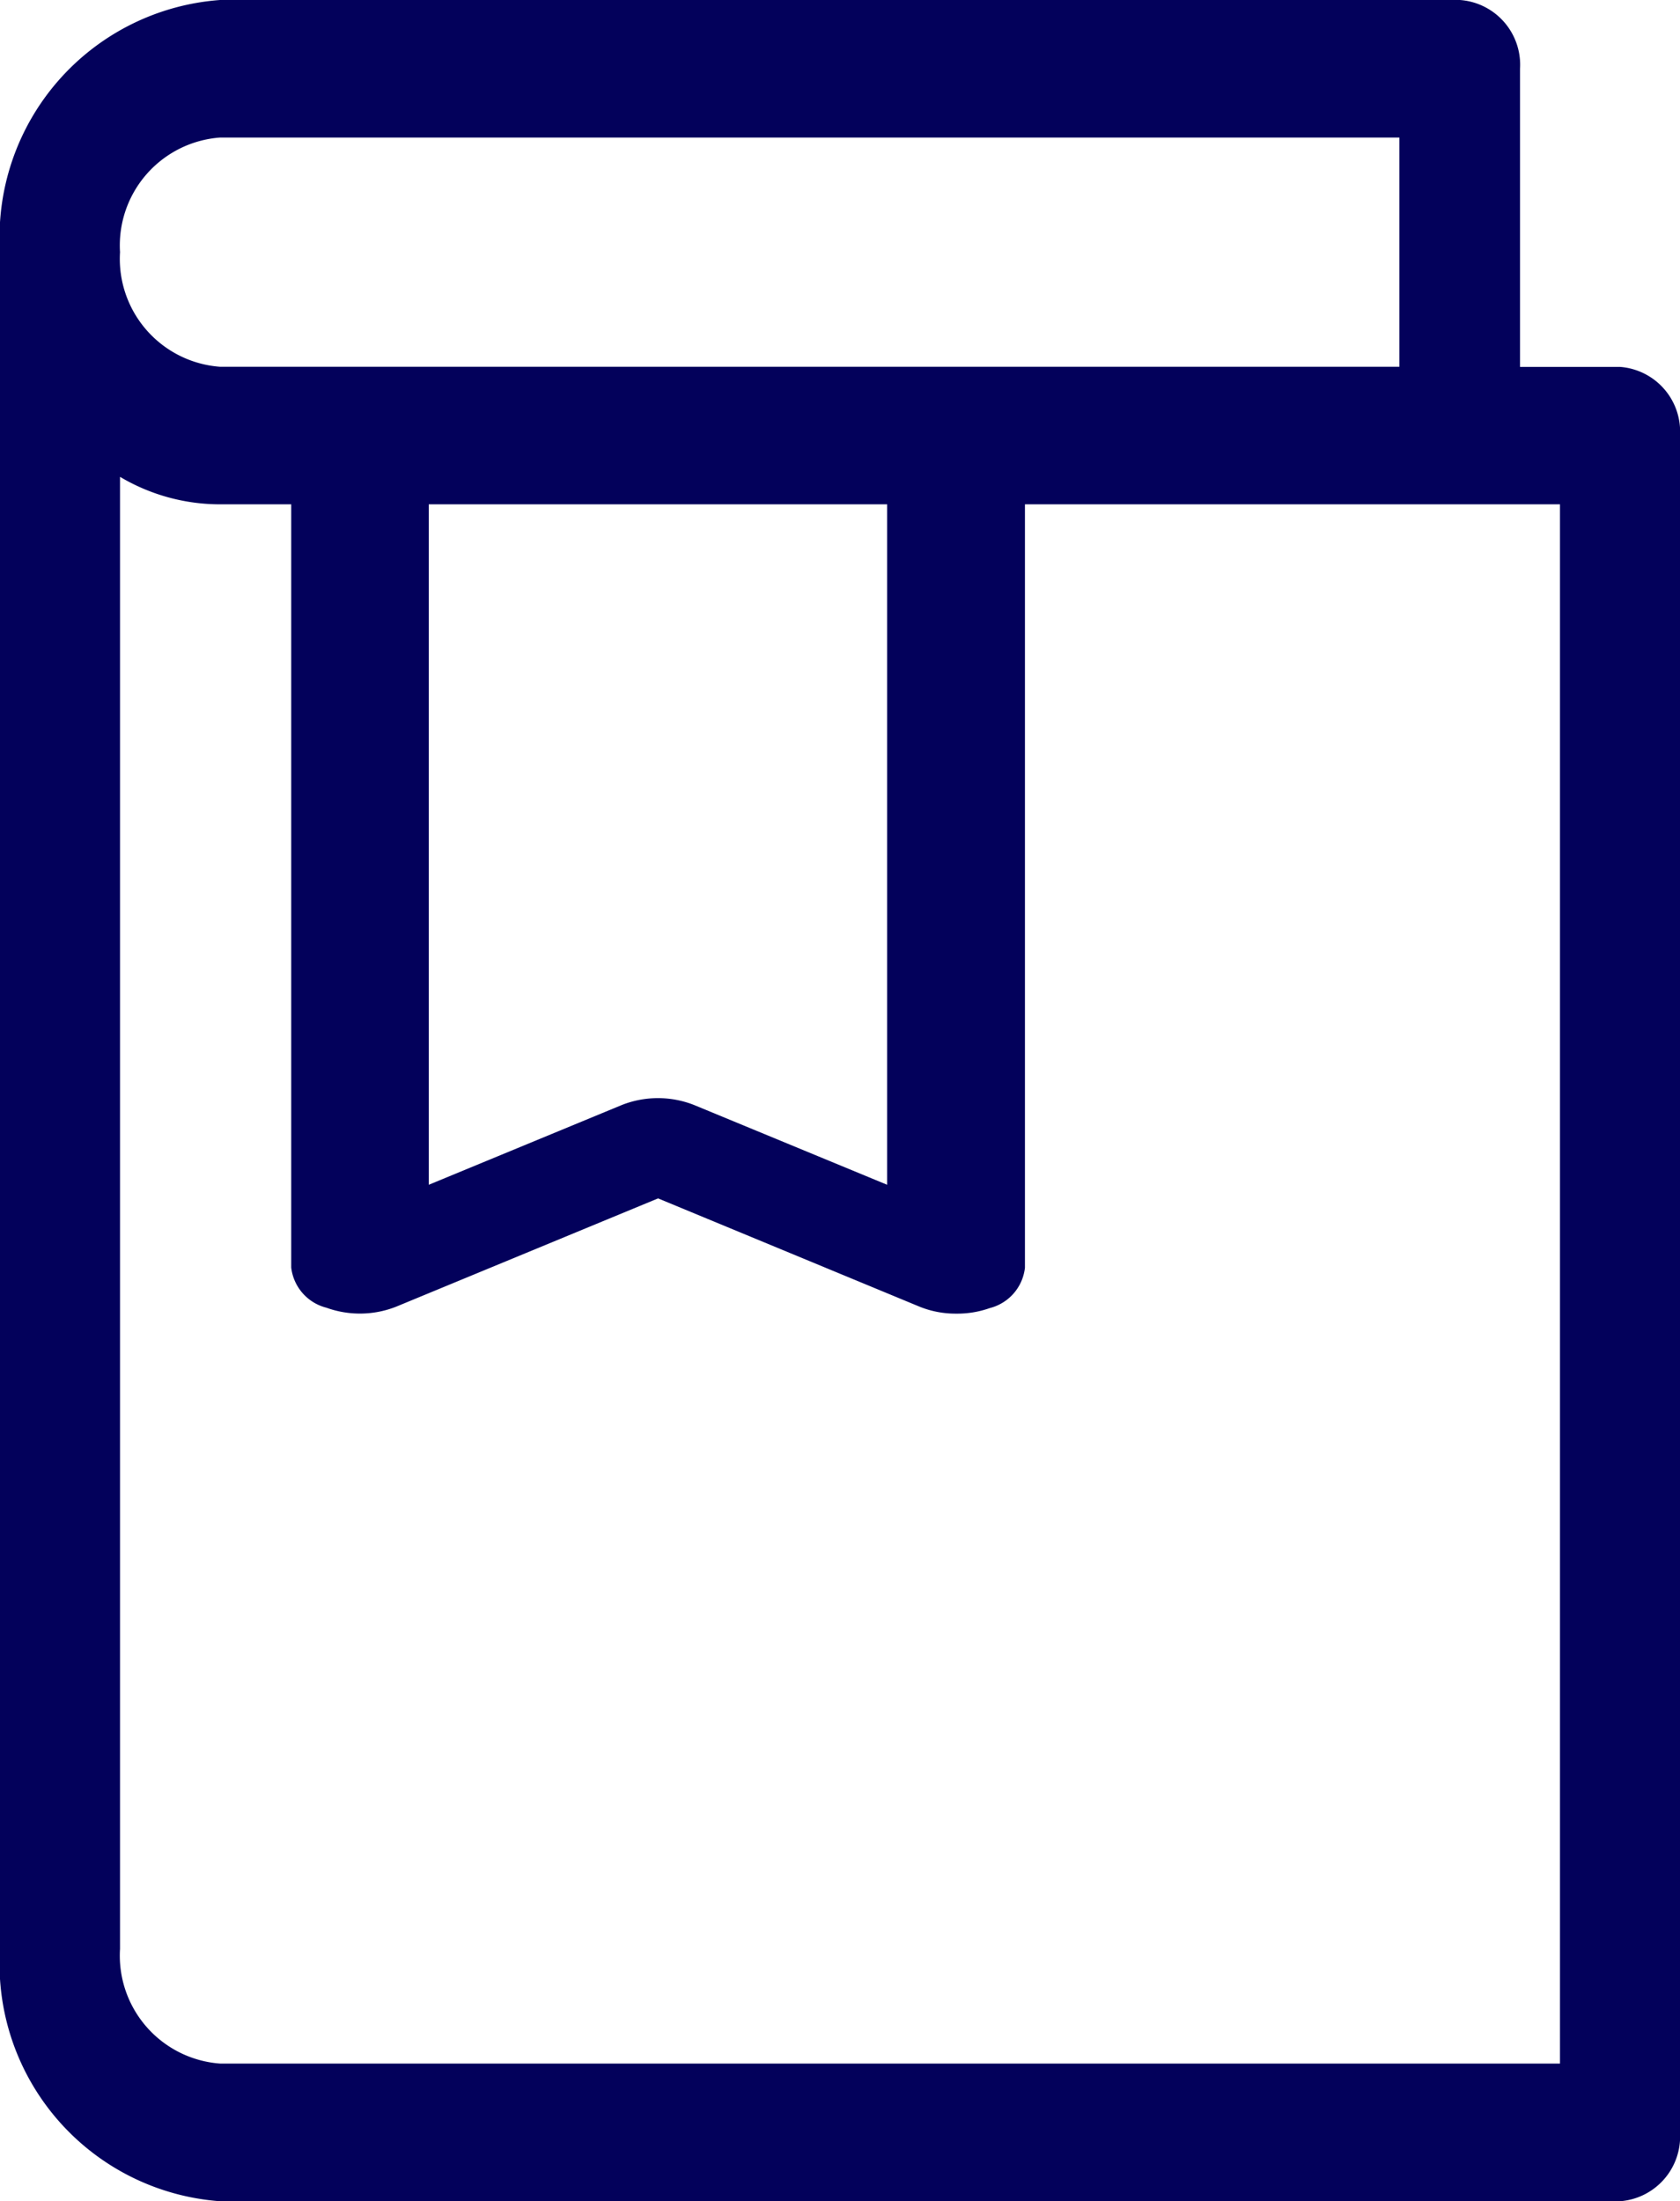 <svg id="book" xmlns="http://www.w3.org/2000/svg" width="13.326" height="17.459" viewBox="0 0 13.326 17.459">
  <path id="Path_1331" data-name="Path 1331" d="M13.85,17.459H2.745a1.887,1.887,0,0,1-1.745-2V2A1.887,1.887,0,0,1,2.745,0h9.836a.515.515,0,0,1,.476.546V2.91h.793a.515.515,0,0,1,.476.546V16.913A.515.515,0,0,1,13.85,17.459ZM1.952,3.782V15.458a.858.858,0,0,0,.793.909H13.374V4H2.745A1.553,1.553,0,0,1,1.952,3.782Zm.793-2.691A.858.858,0,0,0,1.952,2a.858.858,0,0,0,.793.909H12.1V1.091Z" transform="translate(-1 0)" fill="#03015b"/>
  <path id="Path_1332" data-name="Path 1332" d="M10.274,11.714a.762.762,0,0,1-.287-.054L7.91,10.8l-2.078.859a.783.783,0,0,1-.553.008A.373.373,0,0,1,5,11.348V4.75H6.091v5.942l1.532-.633a.782.782,0,0,1,.572,0l1.532.633V4.75H10.82v6.6a.373.373,0,0,1-.279.32A.771.771,0,0,1,10.274,11.714Z" transform="translate(-2.69 -1.295)" fill="#03015b"/>
</svg>
